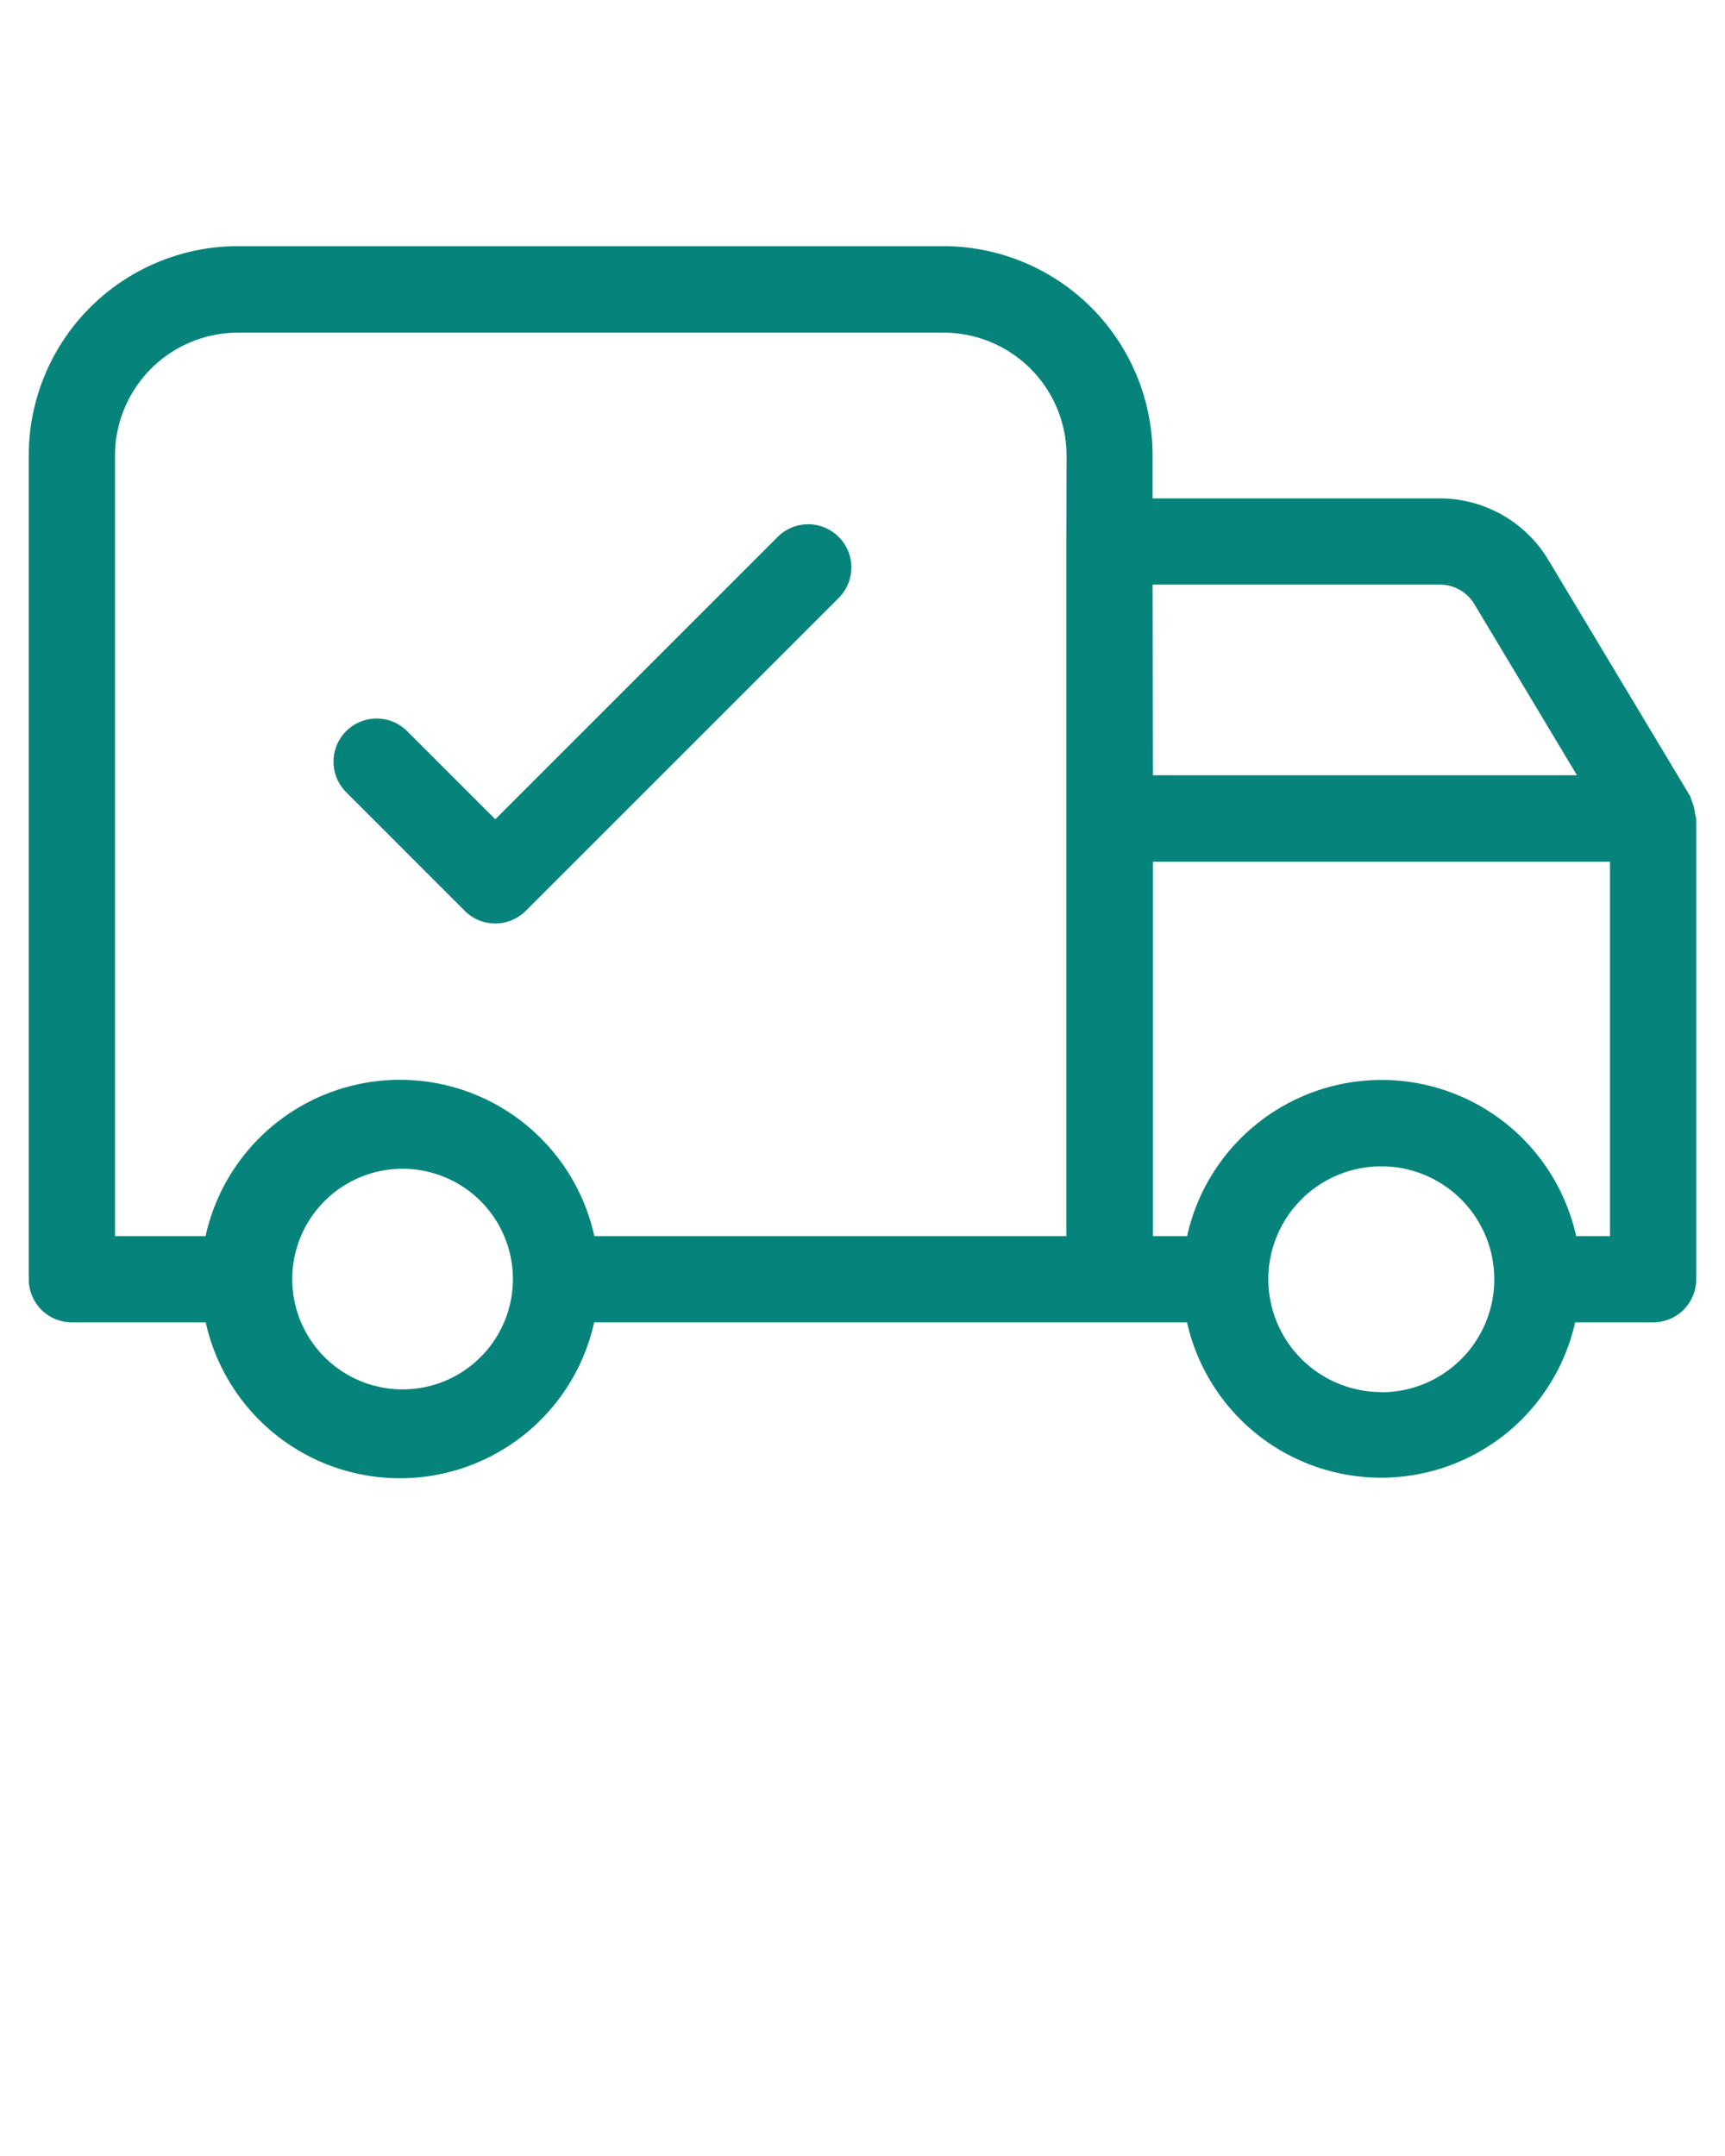 <svg width="64" height="80" fill="#06847B" xmlns="http://www.w3.org/2000/svg" data-name="Layer 1" viewBox="0 0 24 30" x="0px" y="0px"><title>tr</title><path d="M23.581,11.316a.589.589,0,0,0-.055-.2c-.006-.012,0-.026-.011-.038L21.541,7.789a1.763,1.763,0,0,0-1.505-.854h-4v-.6a2.914,2.914,0,0,0-2.911-2.91H3.311A2.914,2.914,0,0,0,.4,6.339V17.8a.6.6,0,0,0,.6.6H2.862a2.768,2.768,0,0,0,5.405,0h8.248a2.767,2.767,0,0,0,5.4,0H23a.6.6,0,0,0,.6-.6V11.4A.579.579,0,0,0,23.581,11.316ZM7.136,17.806a1.535,1.535,0,1,1,0-.016l0,.009Zm7.7-10.271V17.2H8.269a2.769,2.769,0,0,0-5.409,0H1.6V6.339a1.712,1.712,0,0,1,1.71-1.71h9.819a1.712,1.712,0,0,1,1.71,1.71Zm1.2.6h4a.558.558,0,0,1,.476.27l1.428,2.382h-5.9Zm3.177,11.235A1.573,1.573,0,0,1,17.646,17.8v0a1.572,1.572,0,1,1,1.572,1.573ZM22.4,17.2h-.471a2.772,2.772,0,0,0-5.413,0H16.04V11.991H22.4ZM11.669,7.471a.6.6,0,0,1,0,.849L7.315,12.674a.6.6,0,0,1-.849,0l-1.65-1.651a.6.6,0,1,1,.849-.849L6.891,11.4l3.93-3.93A.6.6,0,0,1,11.669,7.471Z"/></svg>
